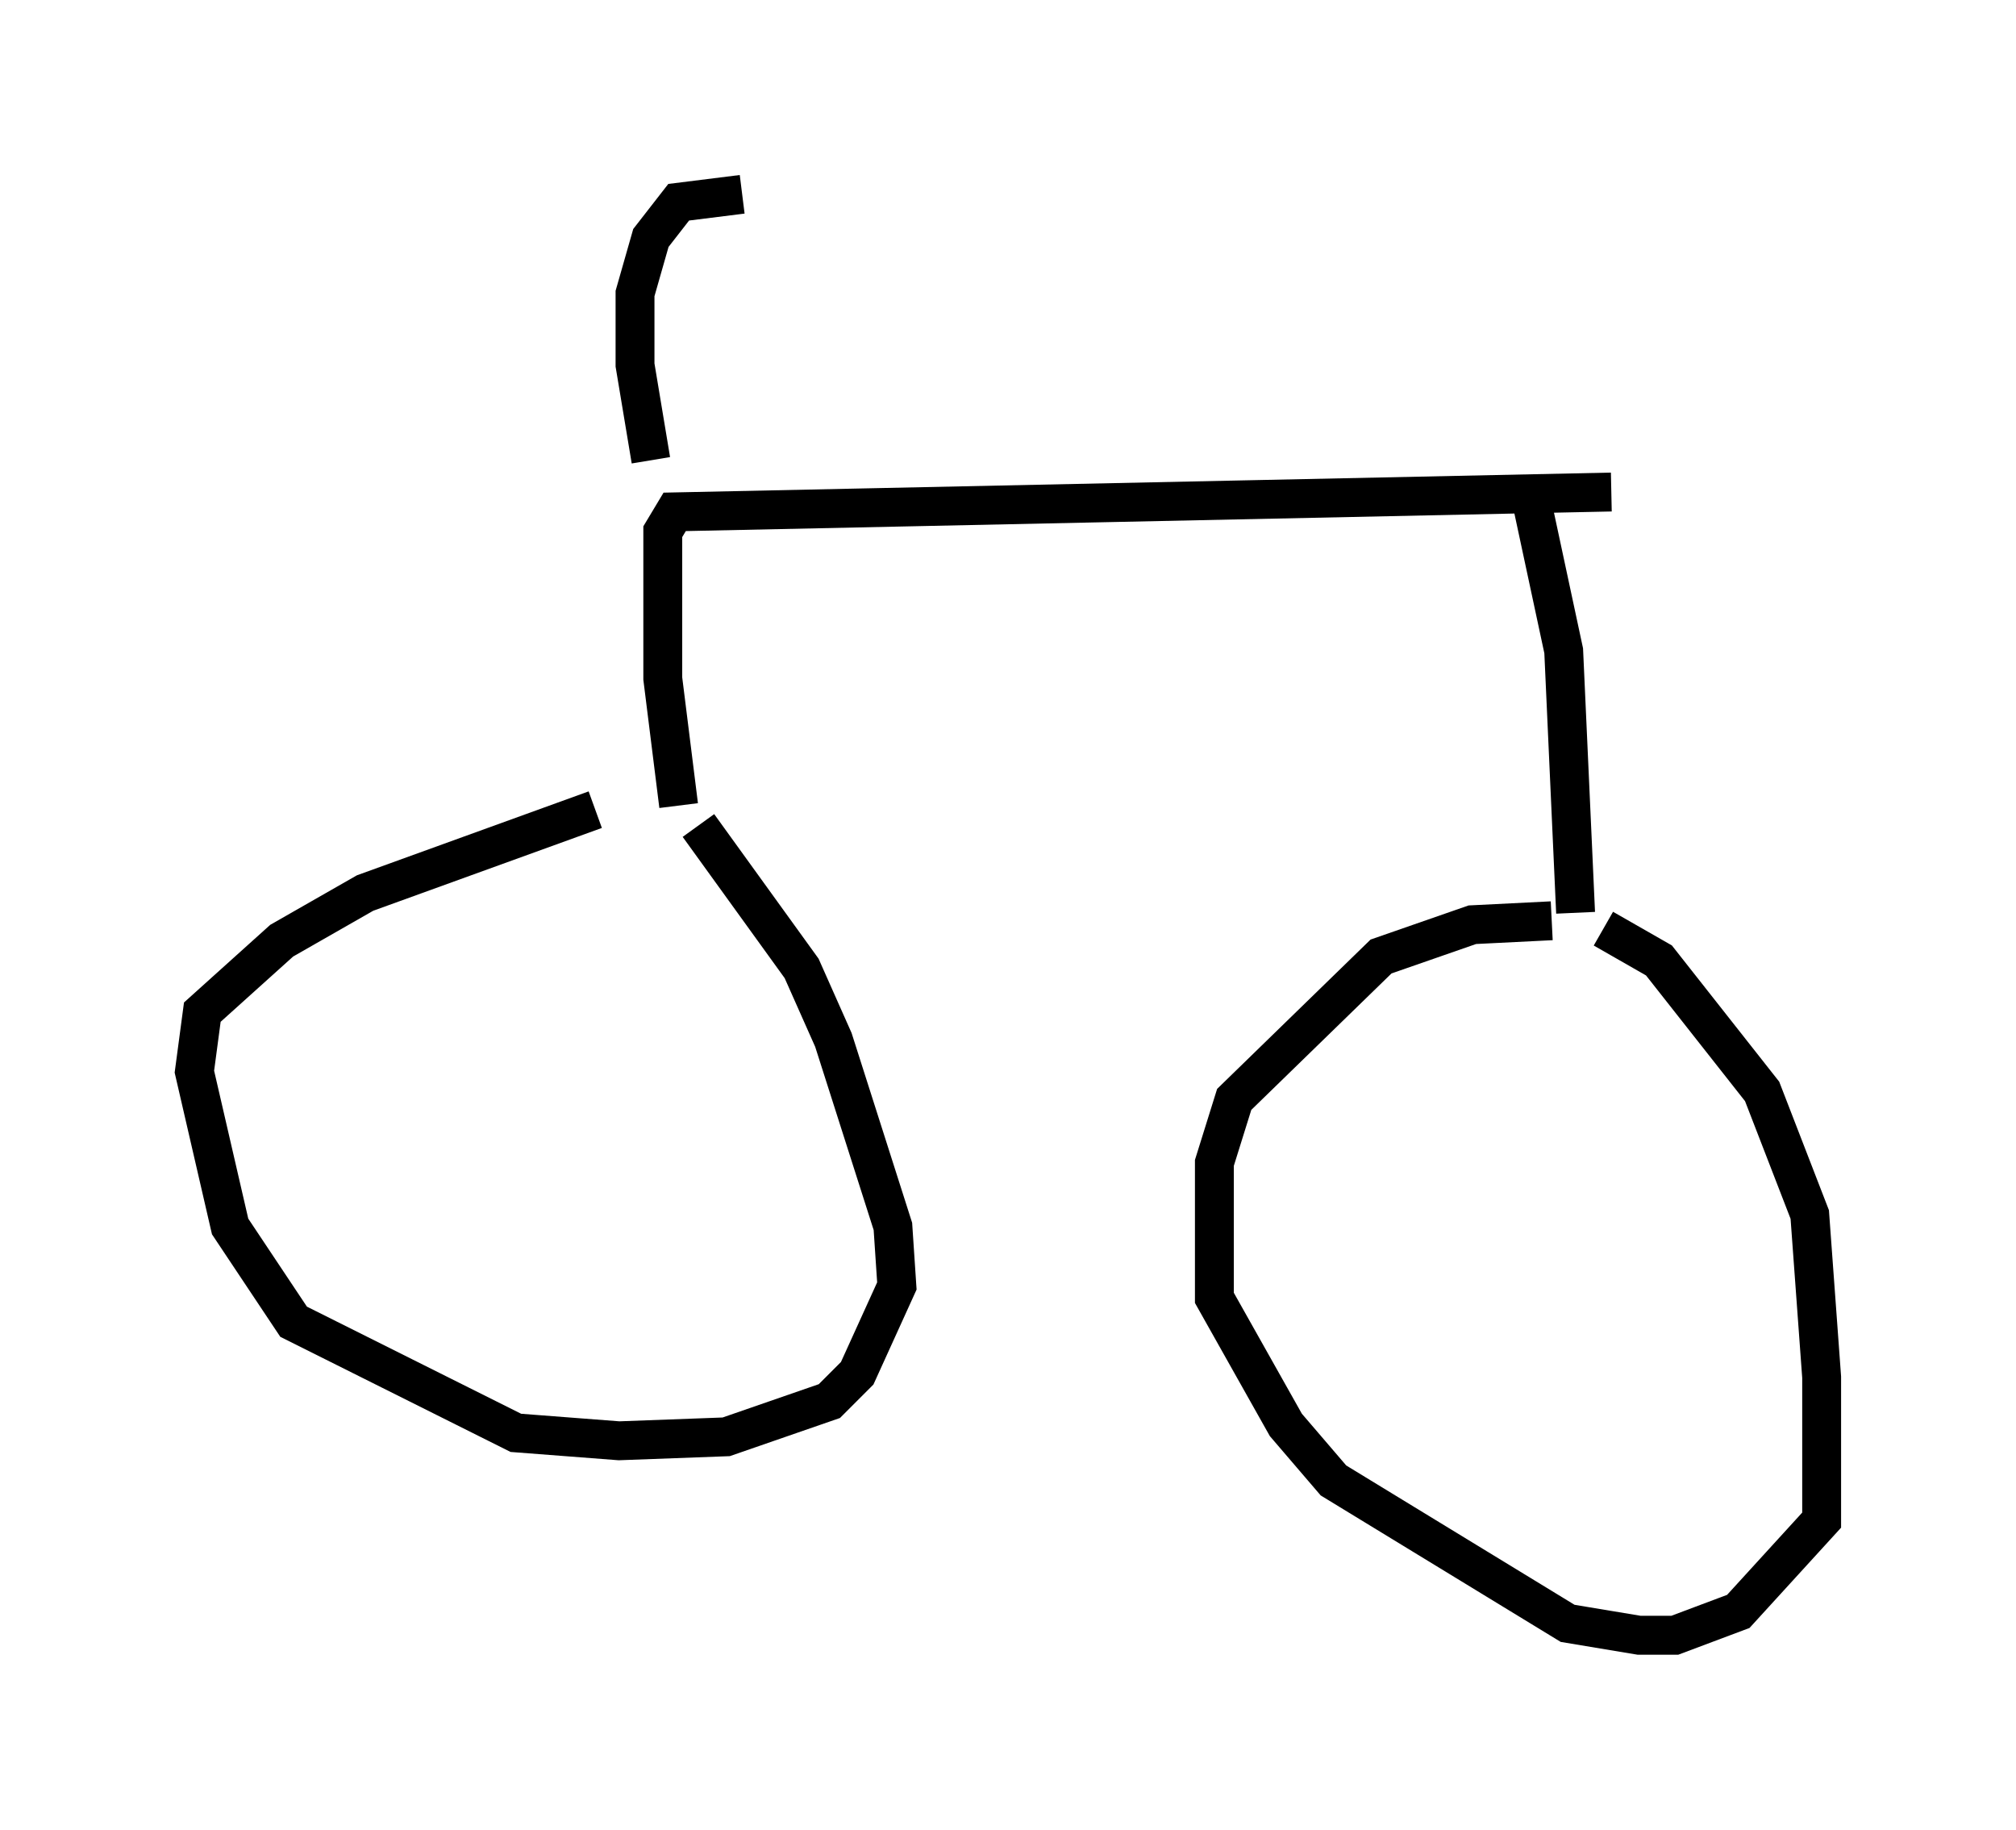 <?xml version="1.0" encoding="utf-8" ?>
<svg baseProfile="full" height="47.057" version="1.1" width="51.855" xmlns="http://www.w3.org/2000/svg" xmlns:ev="http://www.w3.org/2001/xml-events" xmlns:xlink="http://www.w3.org/1999/xlink"><defs /><rect fill="white" height="47.057" width="51.855" x="0" y="0" /><path d="M16.536, 21.231 m-1.225, -0.408 l-5.921, 2.144 -2.144, 1.225 l-2.042, 1.838 -0.204, 1.531 l0.919, 3.981 1.633, 2.45 l5.717, 2.858 2.654, 0.204 l2.756, -0.102 2.654, -0.919 l0.715, -0.715 1.021, -2.246 l-0.102, -1.531 -1.531, -4.798 l-0.817, -1.838 -2.654, -3.675 m21.948, 2.45 l-2.042, 0.102 -2.348, 0.817 l-3.777, 3.675 -0.51, 1.633 l0.0, 3.471 1.838, 3.267 l1.225, 1.429 6.023, 3.675 l1.838, 0.306 0.919, 0.0 l1.633, -0.613 2.144, -2.348 l0.0, -3.675 -0.306, -4.185 l-1.225, -3.165 -2.654, -3.369 l-1.429, -0.817 m-0.715, -0.408 l-0.306, -6.738 -0.919, -4.288 m-21.846, 8.269 l-0.408, -3.267 0.0, -3.777 l0.306, -0.51 24.092, -0.51 m-24.704, -0.817 l-0.408, -2.45 0.0, -1.838 l0.408, -1.429 0.715, -0.919 l1.633, -0.204 " fill="none" stroke="black" stroke-width="1" /></svg>